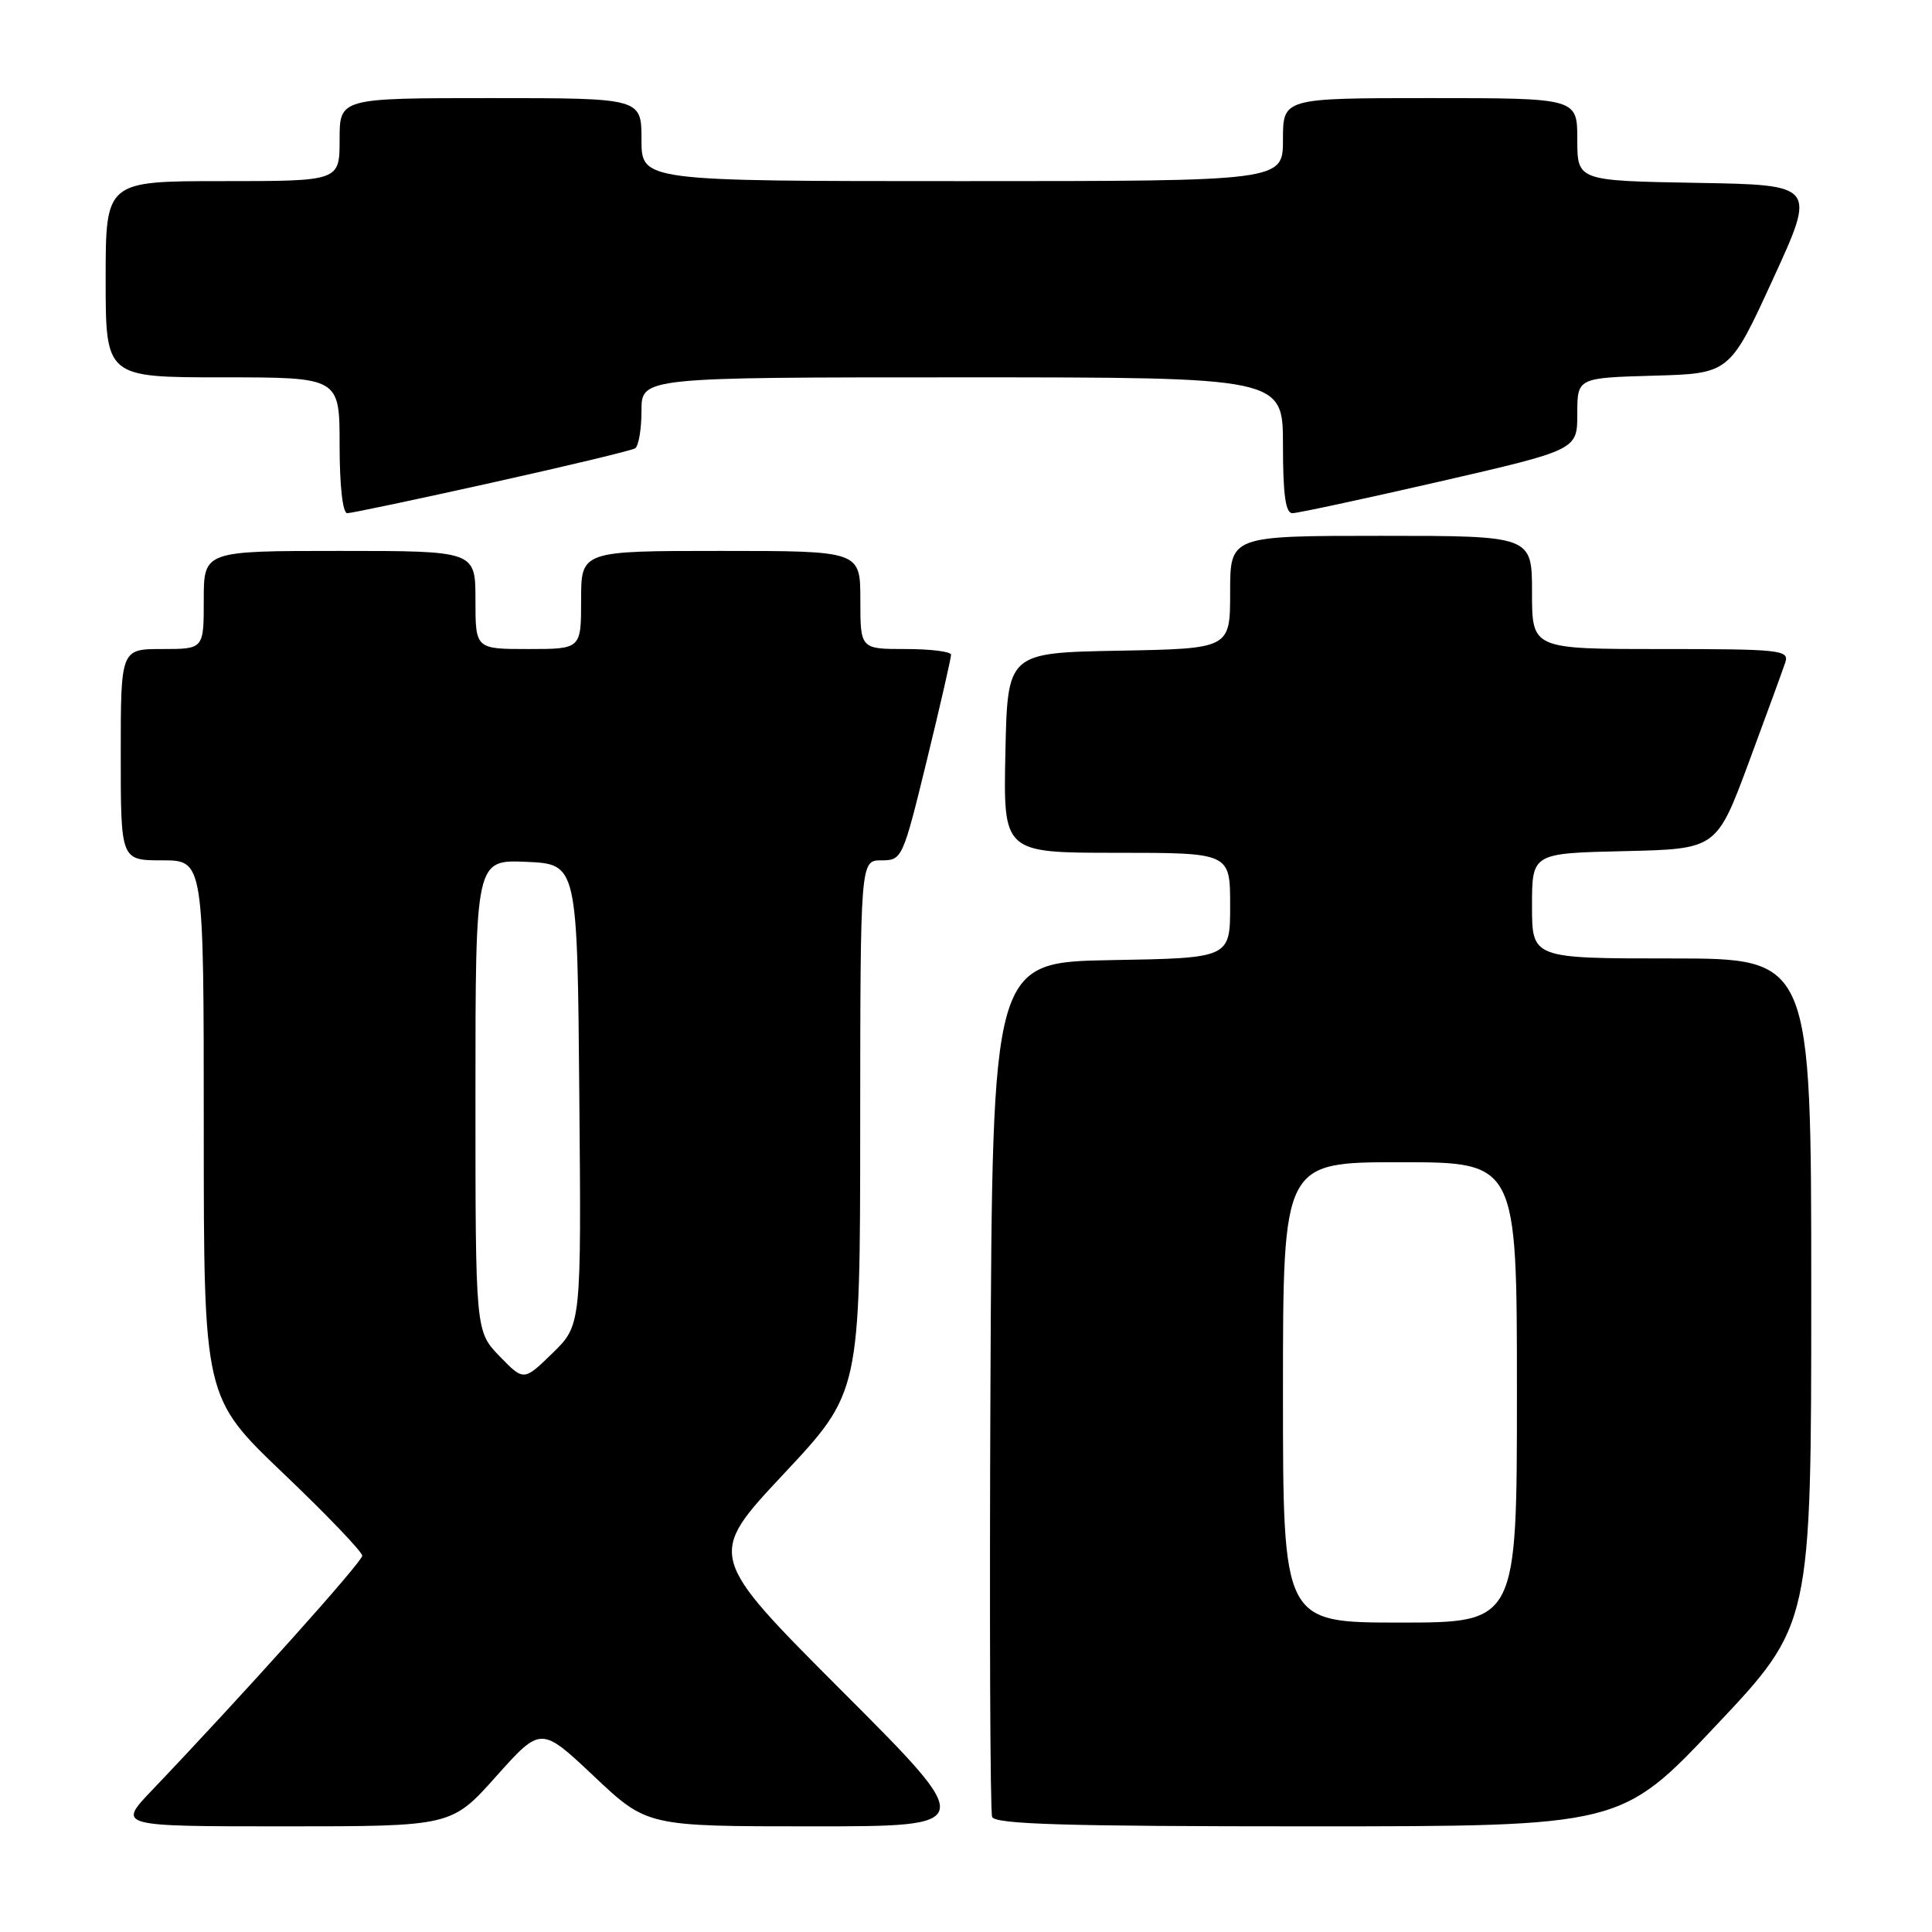 <?xml version="1.0" encoding="UTF-8" standalone="no"?>
<!DOCTYPE svg PUBLIC "-//W3C//DTD SVG 1.1//EN" "http://www.w3.org/Graphics/SVG/1.1/DTD/svg11.dtd" >
<svg xmlns="http://www.w3.org/2000/svg" xmlns:xlink="http://www.w3.org/1999/xlink" version="1.1" viewBox="0 0 256 256">
 <g >
 <path fill="currentColor"
d=" M 65.75 235.37 C 71.68 228.74 71.68 228.74 78.71 235.37 C 85.74 242.00 85.74 242.00 107.61 242.00 C 129.48 242.00 129.48 242.00 111.58 224.08 C 93.68 206.16 93.68 206.16 103.82 195.33 C 113.97 184.50 113.97 184.50 113.98 149.25 C 114.00 114.00 114.00 114.00 116.79 114.00 C 119.53 114.00 119.62 113.81 122.81 100.75 C 124.59 93.46 126.03 87.16 126.02 86.75 C 126.01 86.34 123.30 86.00 120.00 86.00 C 114.00 86.00 114.00 86.00 114.00 79.50 C 114.00 73.00 114.00 73.00 95.50 73.00 C 77.00 73.00 77.00 73.00 77.00 79.50 C 77.00 86.00 77.00 86.00 70.00 86.00 C 63.00 86.00 63.00 86.00 63.00 79.50 C 63.00 73.00 63.00 73.00 45.00 73.00 C 27.00 73.00 27.00 73.00 27.00 79.50 C 27.00 86.00 27.00 86.00 21.50 86.00 C 16.00 86.00 16.00 86.00 16.00 100.00 C 16.00 114.00 16.00 114.00 21.50 114.00 C 27.00 114.00 27.00 114.00 27.00 149.58 C 27.00 185.16 27.00 185.16 37.50 195.19 C 43.28 200.70 48.00 205.63 48.00 206.14 C 48.00 206.96 32.37 224.39 20.11 237.25 C 15.58 242.00 15.58 242.00 37.70 242.00 C 59.83 242.00 59.83 242.00 65.75 235.37 Z  M 227.39 228.63 C 240.00 215.26 240.00 215.26 240.00 171.13 C 240.00 127.00 240.00 127.00 221.50 127.00 C 203.00 127.00 203.00 127.00 203.00 120.03 C 203.00 113.06 203.00 113.06 215.23 112.78 C 227.46 112.50 227.46 112.50 231.73 101.00 C 234.08 94.67 236.25 88.71 236.57 87.75 C 237.09 86.13 235.87 86.00 220.07 86.00 C 203.00 86.00 203.00 86.00 203.00 78.50 C 203.00 71.00 203.00 71.00 183.00 71.00 C 163.00 71.00 163.00 71.00 163.00 78.47 C 163.00 85.95 163.00 85.95 148.25 86.22 C 133.50 86.50 133.50 86.50 133.22 99.75 C 132.94 113.00 132.94 113.00 147.97 113.00 C 163.00 113.00 163.00 113.00 163.00 119.97 C 163.00 126.95 163.00 126.95 147.25 127.22 C 131.50 127.50 131.50 127.50 131.24 183.50 C 131.10 214.30 131.20 240.06 131.46 240.75 C 131.83 241.72 141.14 242.00 173.36 242.00 C 214.79 242.00 214.79 242.00 227.39 228.63 Z  M 65.16 63.96 C 75.14 61.75 83.69 59.69 84.15 59.41 C 84.62 59.12 85.00 56.88 85.00 54.44 C 85.00 50.00 85.00 50.00 127.50 50.00 C 170.00 50.00 170.00 50.00 170.00 59.00 C 170.00 65.53 170.34 68.00 171.25 68.00 C 171.94 68.00 180.71 66.11 190.75 63.81 C 209.00 59.61 209.00 59.61 209.00 54.84 C 209.00 50.07 209.00 50.07 219.09 49.78 C 229.19 49.50 229.19 49.50 234.92 37.00 C 240.66 24.50 240.66 24.50 224.83 24.23 C 209.00 23.95 209.00 23.95 209.00 18.48 C 209.00 13.00 209.00 13.00 189.50 13.00 C 170.00 13.00 170.00 13.00 170.00 18.50 C 170.00 24.00 170.00 24.00 127.50 24.00 C 85.00 24.00 85.00 24.00 85.00 18.50 C 85.00 13.00 85.00 13.00 65.00 13.00 C 45.00 13.00 45.00 13.00 45.00 18.50 C 45.00 24.00 45.00 24.00 29.50 24.00 C 14.00 24.00 14.00 24.00 14.00 37.00 C 14.00 50.00 14.00 50.00 29.50 50.00 C 45.00 50.00 45.00 50.00 45.00 59.00 C 45.00 64.37 45.41 68.00 46.01 68.00 C 46.56 68.00 55.18 66.18 65.16 63.96 Z  M 66.20 179.71 C 63.00 176.40 63.00 176.40 63.00 145.16 C 63.00 113.91 63.00 113.91 69.75 114.20 C 76.50 114.50 76.50 114.50 76.76 145.03 C 77.03 175.57 77.03 175.57 73.22 179.29 C 69.40 183.01 69.40 183.01 66.20 179.71 Z  M 170.00 184.50 C 170.00 154.00 170.00 154.00 185.50 154.00 C 201.00 154.00 201.00 154.00 201.00 184.50 C 201.00 215.00 201.00 215.00 185.50 215.00 C 170.00 215.00 170.00 215.00 170.00 184.50 Z "/>
</g>
</svg>